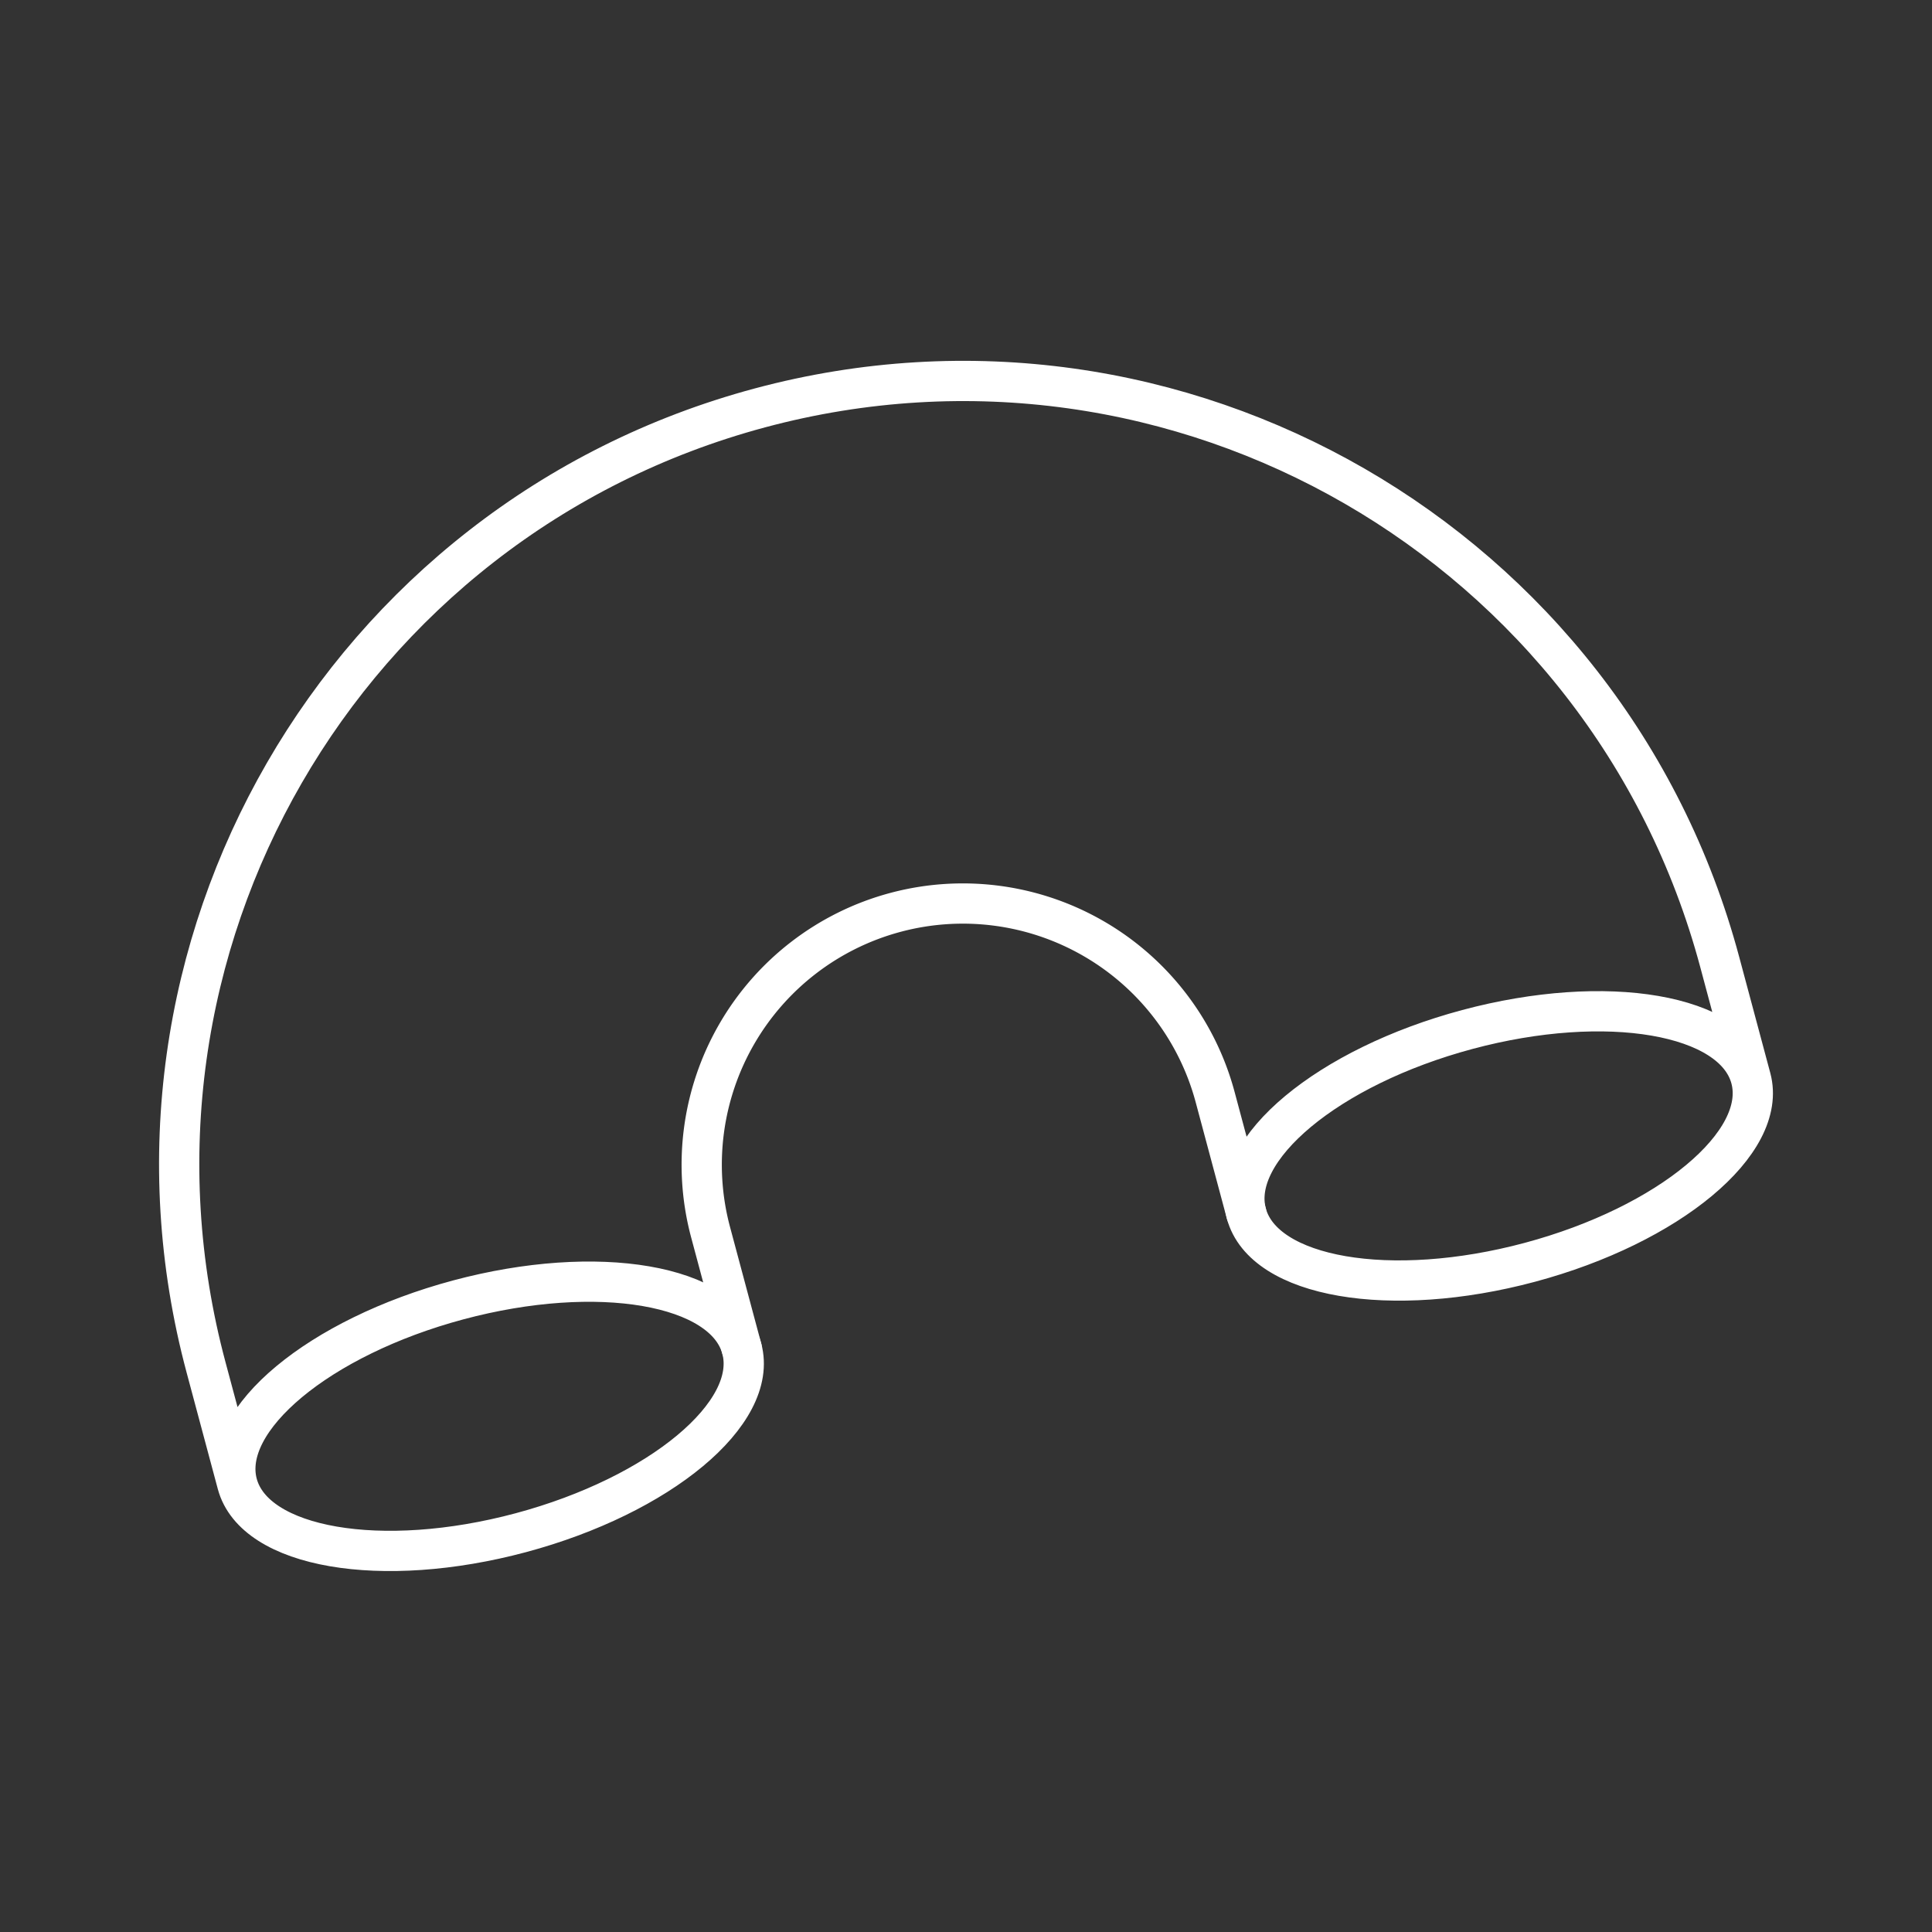 <?xml version="1.0" encoding="UTF-8"?><svg id="a" xmlns="http://www.w3.org/2000/svg" viewBox="0 0 48 48"><rect x="0" y="0" width="48" height="48" fill="#333333" stroke="none"/><defs><style>.d{fill:none;stroke:#fff;stroke-linecap:round;stroke-linejoin:round;}</style></defs><path class="d" d="m18.429 33.506-0.774-2.89a6.489 6.489 0 0 1 4.588-7.947 6.489 6.489 0 0 1 7.947 4.588l0.775 2.893"/><path class="d" d="m5.895 36.867c-0.428-1.598 2.031-3.645 5.492-4.572 3.461-0.927 6.614-0.384 7.043 1.213 0.428 1.598-2.031 3.645-5.492 4.572-3.461 0.927-6.614 0.384-7.043-1.213l-0.775-2.893c-2.783-10.384 3.38-21.058 13.764-23.841 10.384-2.783 21.058 3.38 23.841 13.764l0.775 2.893c0.428 1.598-2.031 3.645-5.492 4.572-3.461 0.927-6.614 0.384-7.043-1.213-0.428-1.598 2.031-3.645 5.492-4.572 3.461-0.927 6.614-0.384 7.043 1.213"/></svg>
